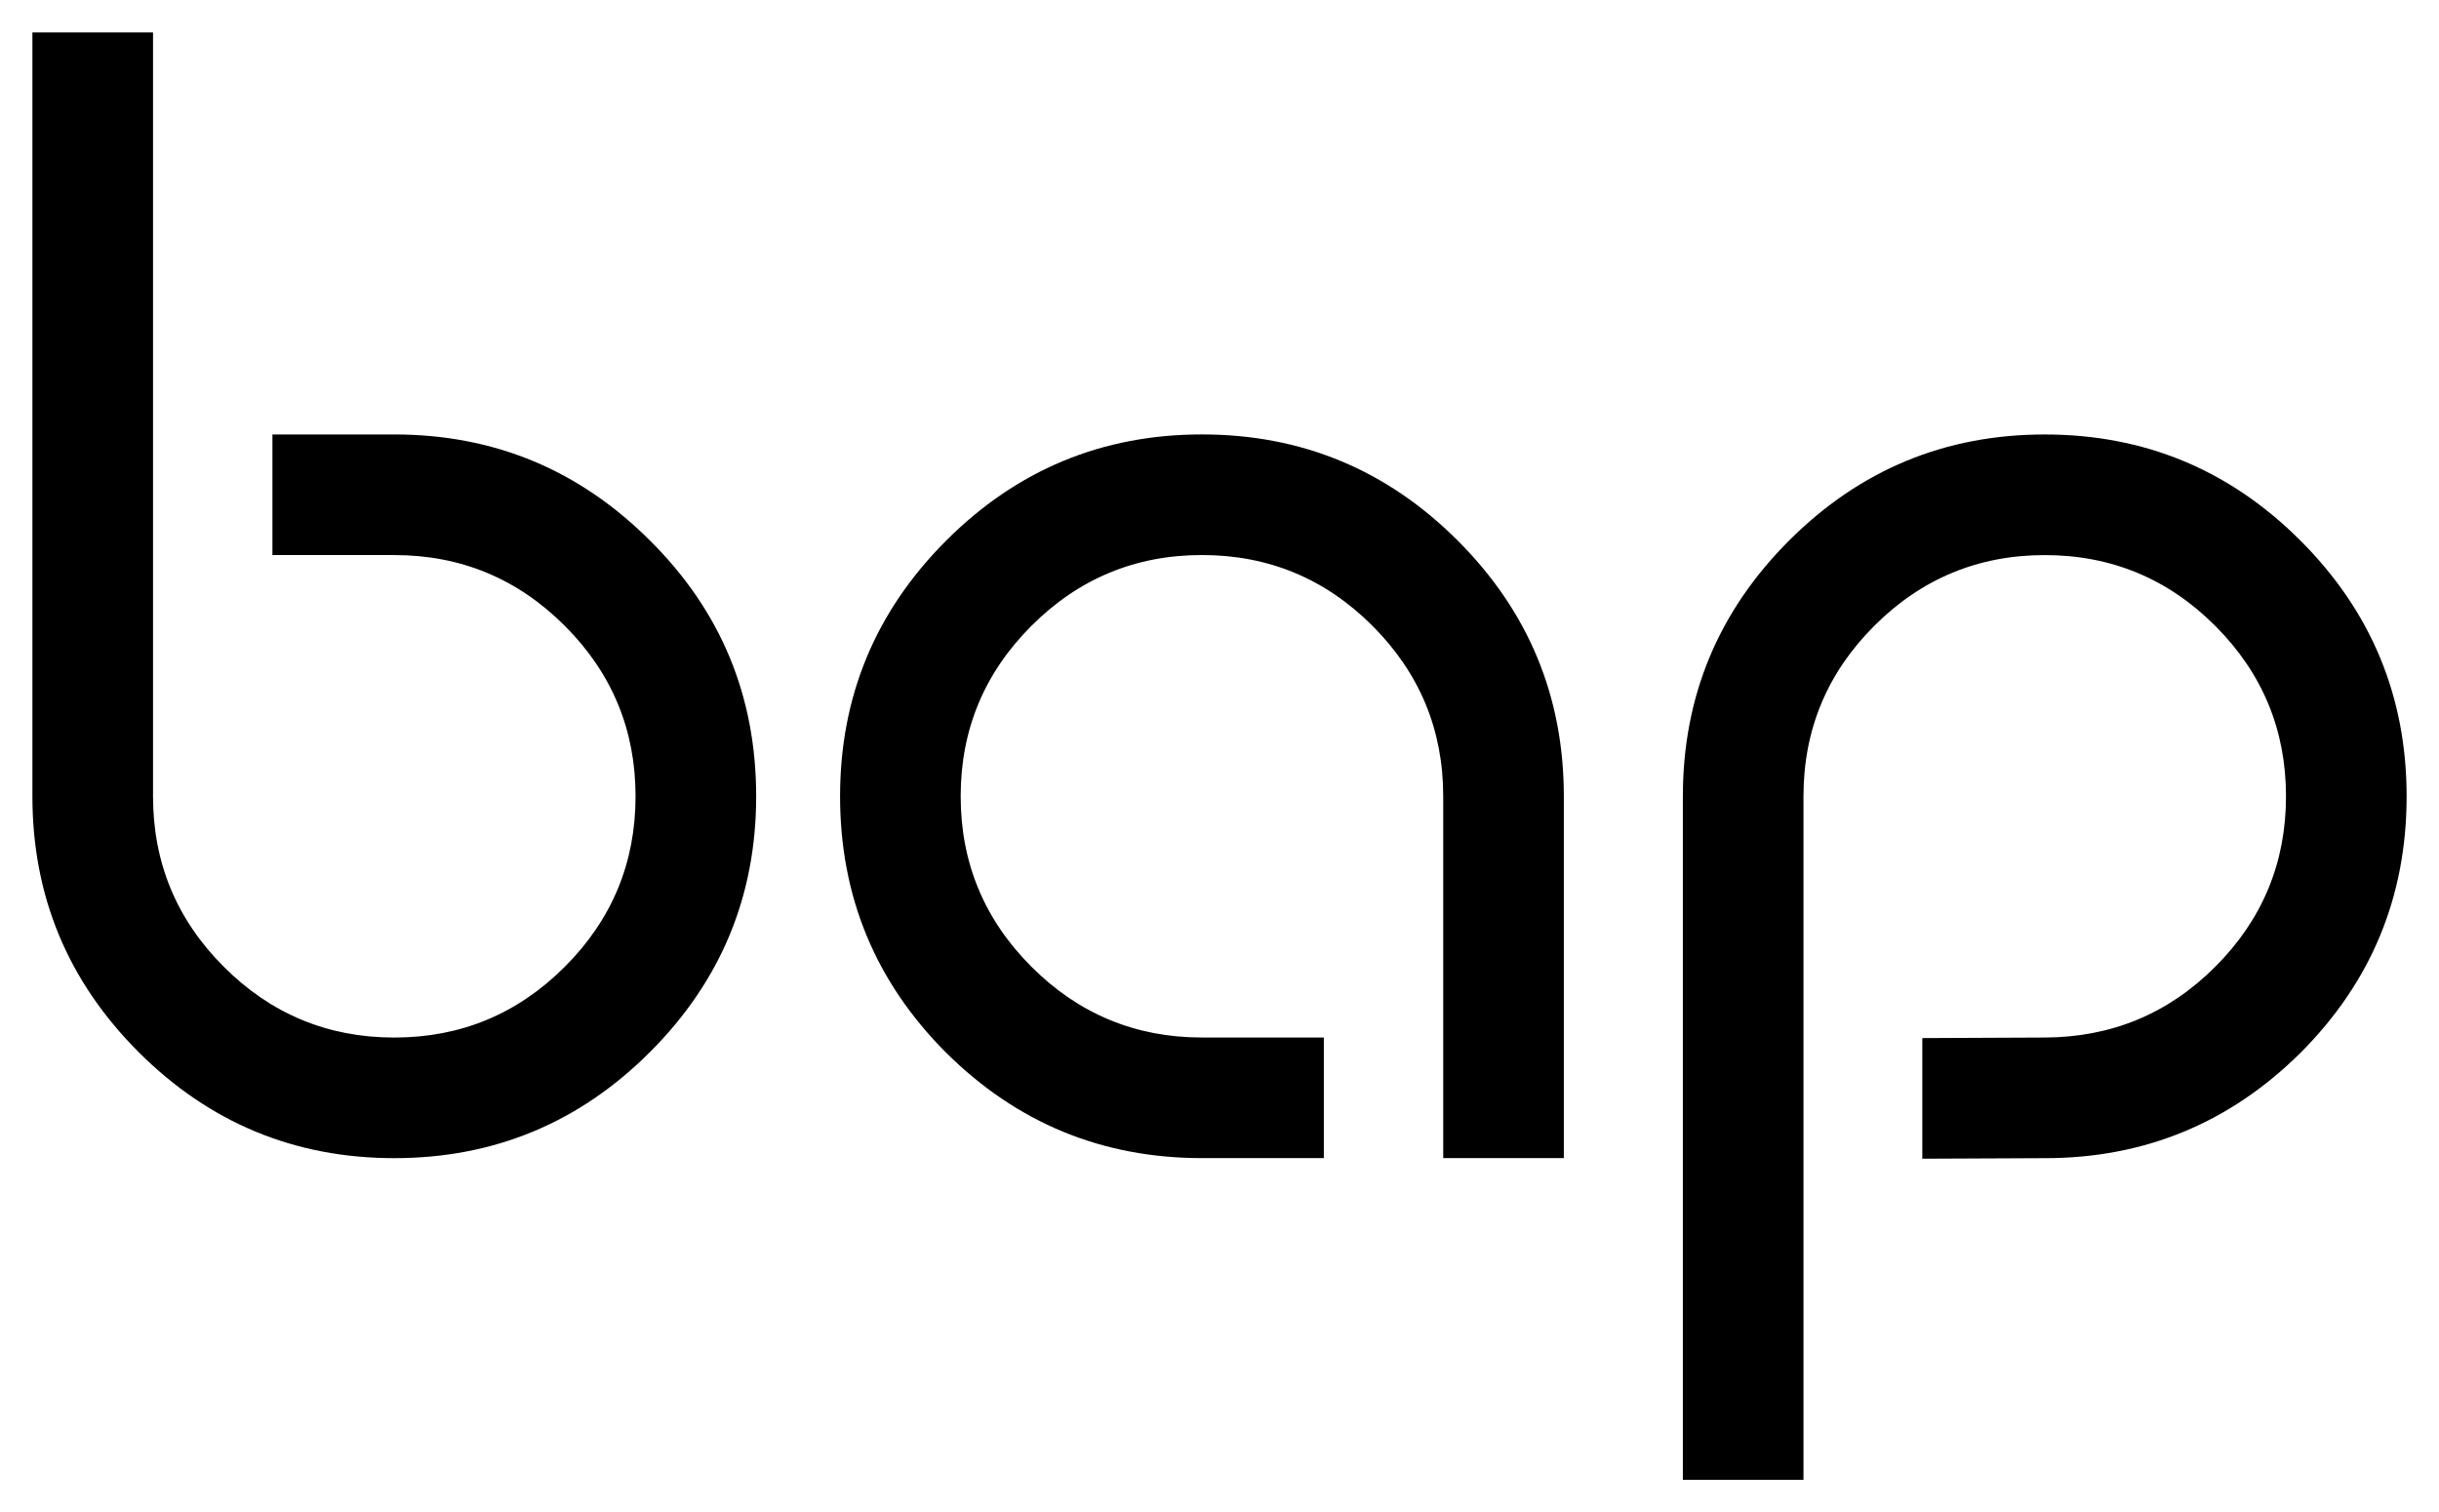 <svg xmlns="http://www.w3.org/2000/svg" viewBox="0 0 266.56 165.291"><path d="M43.092 60.672H29.774V47.488h13.318c10.9 0 20.215 3.868 27.95 11.602 7.734 7.676 11.6 16.993 11.6 27.95 0 10.898-3.866 20.214-11.6 27.948-7.735 7.735-17.052 11.602-27.95 11.602s-20.215-3.867-27.95-11.602c-7.733-7.734-11.6-17.05-11.6-27.95V3.544h13.183V87.04c0 7.265 2.578 13.476 7.735 18.632 5.156 5.157 11.367 7.735 18.633 7.735 7.265 0 13.476-2.578 18.633-7.735 5.156-5.156 7.734-11.367 7.734-18.633 0-7.266-2.578-13.477-7.734-18.634-5.157-5.156-11.368-7.734-18.633-7.734zM131.362 113.402h13.32v13.184h-13.32c-10.898 0-20.215-3.838-27.95-11.514-7.733-7.734-11.6-17.08-11.6-28.037 0-10.898 3.867-20.215 11.6-27.95 7.736-7.733 17.052-11.6 27.95-11.6 10.9 0 20.215 3.867 27.95 11.6 7.734 7.736 11.6 17.052 11.6 27.95v39.55H157.73v-39.55c0-7.265-2.58-13.476-7.735-18.633-5.156-5.156-11.367-7.734-18.633-7.734-7.265 0-13.476 2.578-18.633 7.734-5.157 5.157-7.736 11.368-7.736 18.633 0 7.266 2.58 13.477 7.735 18.633 5.155 5.157 11.366 7.735 18.632 7.735zM223.468 126.592l-13.377.06v-13.185l13.378-.06c7.266-.03 13.477-2.577 18.633-7.733 5.158-5.156 7.736-11.367 7.736-18.633 0-7.264-2.578-13.475-7.735-18.632-5.155-5.156-11.366-7.734-18.632-7.734-7.265 0-13.476 2.578-18.633 7.734-5.156 5.156-7.734 11.367-7.734 18.633v74.708h-13.183V87.04c0-10.898 3.867-20.214 11.602-27.948 7.734-7.735 17.05-11.602 27.948-11.602 10.9 0 20.215 3.867 27.95 11.602 7.734 7.735 11.6 17.05 11.6 27.95 0 10.956-3.866 20.302-11.6 28.036-7.736 7.676-17.052 11.514-27.95 11.514z"/></svg>